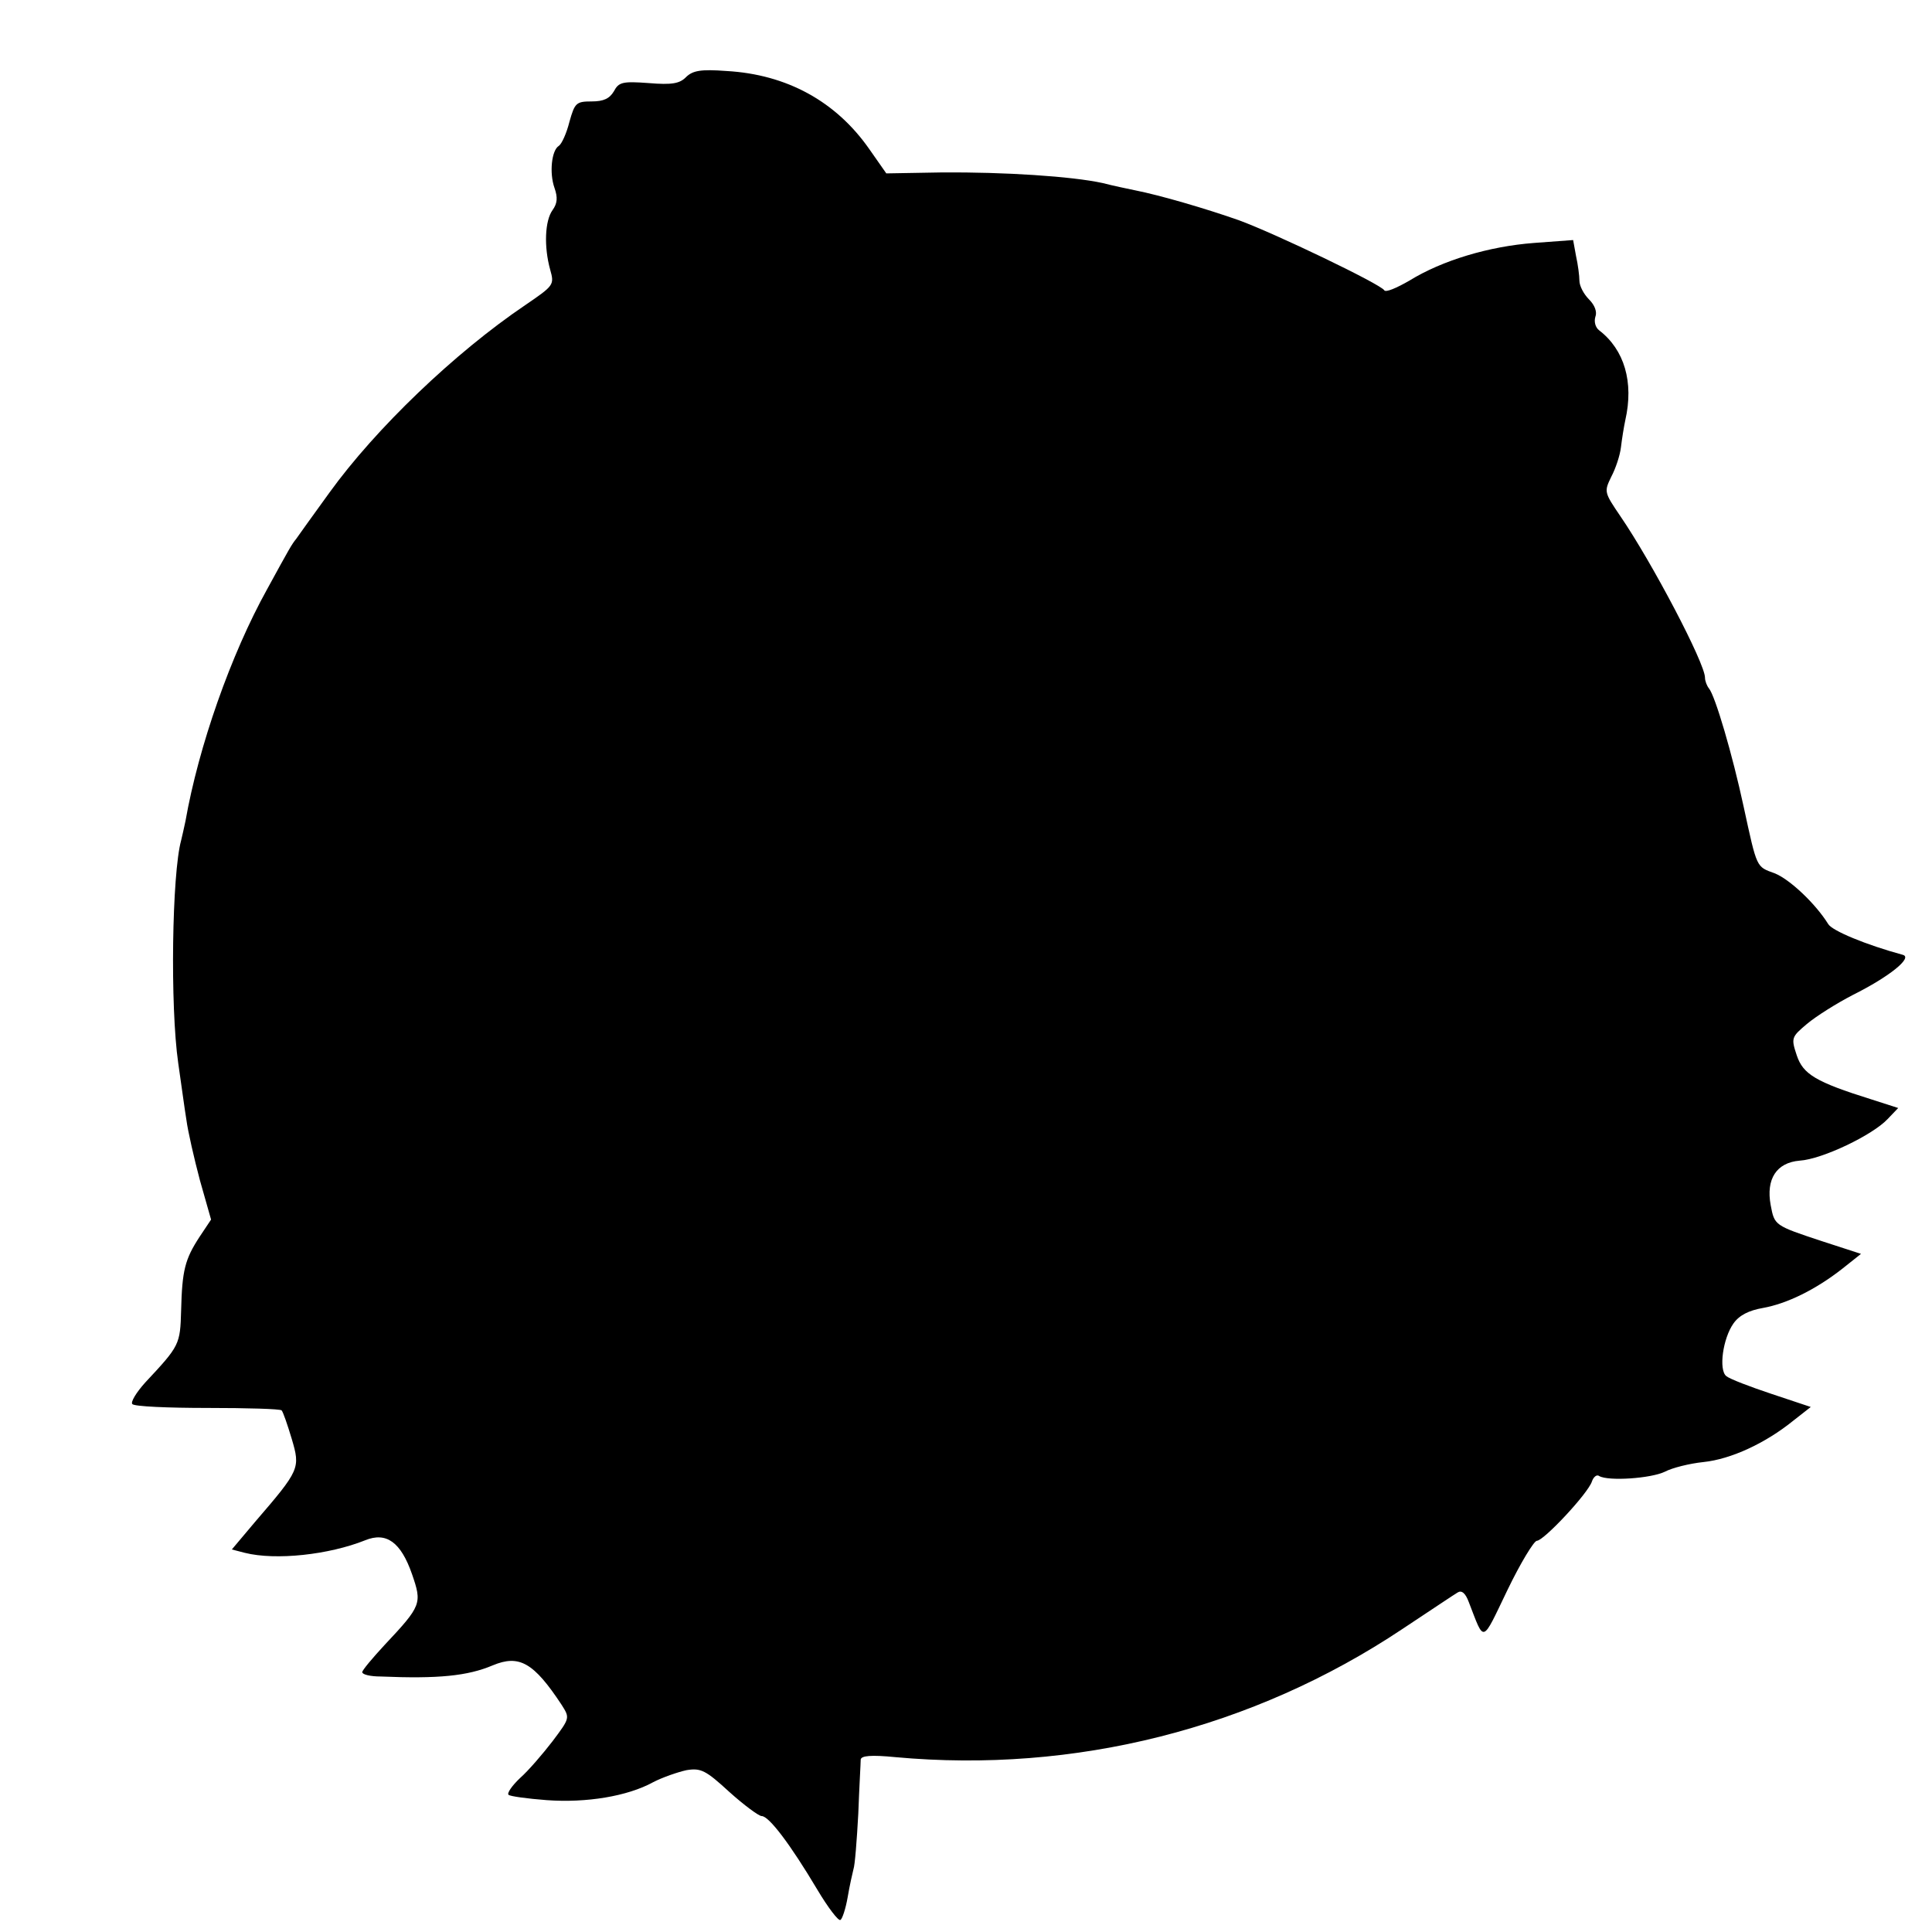 <svg version="1.0" xmlns="http://www.w3.org/2000/svg" width="533.333" height="533.333" viewBox="0 0 400 400"><path d="M142 16c-1.3 1.3-2.9 1.6-7.7 1.2-5.4-.4-6.2-.2-7.2 1.7-.9 1.5-2.1 2.1-4.6 2.1-3.2 0-3.5.3-4.6 4.2-.6 2.4-1.6 4.6-2.2 5-1.5.9-2 5.6-.9 8.7.7 2 .6 3.2-.4 4.6-1.6 2.2-1.8 7.6-.5 12.3.9 3.2.8 3.3-5.2 7.4C94.2 73 77.8 88.7 68.2 102c-3.4 4.7-6.5 9-6.9 9.6-.9 1.1-1.3 1.8-6 10.4-7.5 13.5-14.2 32.6-16.9 48-.3 1.4-.7 3.2-.9 4-1.9 6.9-2.3 34.3-.6 46.1.6 4.1 1.3 9.4 1.7 11.8.3 2.3 1.6 8 2.8 12.5l2.3 8.1-2.4 3.6c-3 4.6-3.6 6.9-3.8 15.2-.2 7.1-.3 7.3-7.4 14.9-1.9 2.1-3.1 4.1-2.7 4.5.4.5 7.4.8 15.6.8s15 .2 15.3.5c.3.3 1.2 2.9 2.1 5.9 1.8 6.1 1.7 6.4-7.6 17.2l-4.8 5.7 2.7.7c6.4 1.6 17.4.4 24.9-2.6 4.4-1.8 7.4.4 9.7 7 2.1 6.1 2 6.5-5.7 14.7-2.5 2.7-4.6 5.2-4.6 5.6 0 .5 1.7.9 3.8.9 11.9.5 18-.1 23.2-2.3 5.5-2.3 8.5-.6 14.3 8.2 1.7 2.7 1.7 2.7-1.9 7.5-2 2.6-5 6.1-6.7 7.6-1.7 1.6-2.8 3.2-2.4 3.5.3.3 3.9.8 7.9 1.1 8.2.6 16.7-.8 22-3.7 1.9-1 5.1-2.1 6.9-2.5 3-.5 4 0 8.9 4.5 3 2.7 6.1 5 6.7 5 1.5 0 5.9 5.8 11.5 15.2 2.2 3.7 4.4 6.6 4.8 6.3.4-.2 1.1-2.4 1.5-4.7.4-2.4 1-5 1.2-5.8.3-.8.7-6 1-11.5.2-5.5.5-10.5.5-11.2.1-.8 2.1-1 7.2-.5 37.1 3.4 74-5.9 104.9-26.5 5.6-3.7 10.8-7.2 11.5-7.6.8-.5 1.6.1 2.3 2 3.3 8.5 2.6 8.7 8-2.5 2.7-5.6 5.5-10.2 6.1-10.2 1.4 0 10.6-9.8 11.4-12.3.3-.9 1-1.5 1.5-1.1 1.9 1.1 10.7.5 13.6-.9 1.5-.8 5.1-1.7 8-2 5.7-.6 12.8-3.9 18.5-8.5l3.7-2.9-8.1-2.7c-4.5-1.5-8.7-3.1-9.4-3.7-1.6-1.3-.7-7.8 1.5-10.9 1.2-1.7 3.2-2.7 6.1-3.2 5-.9 10.9-3.8 16.4-8.1l3.9-3.1-8-2.6c-10-3.3-9.9-3.3-10.7-7.5-1-5.4 1.2-8.8 6-9.2 4.7-.3 15.1-5.3 18.2-8.6l2.2-2.3-5.6-1.8c-11.5-3.6-14.1-5.2-15.4-9.1-1.2-3.6-1.1-3.8 2.1-6.5 1.9-1.6 6.2-4.3 9.5-6 7.6-3.8 12.4-7.7 10.4-8.3-7.7-2.1-14.7-5-15.5-6.4-2.6-4.2-8-9.3-11.1-10.5-3.8-1.4-3.6-.9-6.4-13.8-2.3-10.7-5.9-23-7.2-24.5-.4-.5-.8-1.5-.8-2.2 0-3-11-23.9-17.5-33.4-3.4-5-3.4-5.1-1.9-8.2.9-1.7 1.8-4.4 2-6.1.2-1.7.6-4.2.9-5.6 1.8-7.9-.2-14.6-5.4-18.6-.8-.6-1.1-1.8-.8-2.8.4-1-.1-2.4-1.3-3.6-1.1-1.1-2-2.8-2-3.9 0-1-.3-3.3-.7-5.1l-.6-3.3-8.1.6c-9.3.7-19 3.6-25.8 7.8-2.6 1.5-4.9 2.5-5.2 2-.8-1.3-22.7-11.8-30.1-14.5-6.8-2.4-16.4-5.2-21.5-6.2-1.4-.3-4.4-.9-6.7-1.5-6.4-1.4-20.4-2.3-33.3-2.2l-11.5.2-3.5-5c-6.9-9.9-17.1-15.5-29.6-16.2-5.3-.4-7-.1-8.4 1.3z"/></svg>
